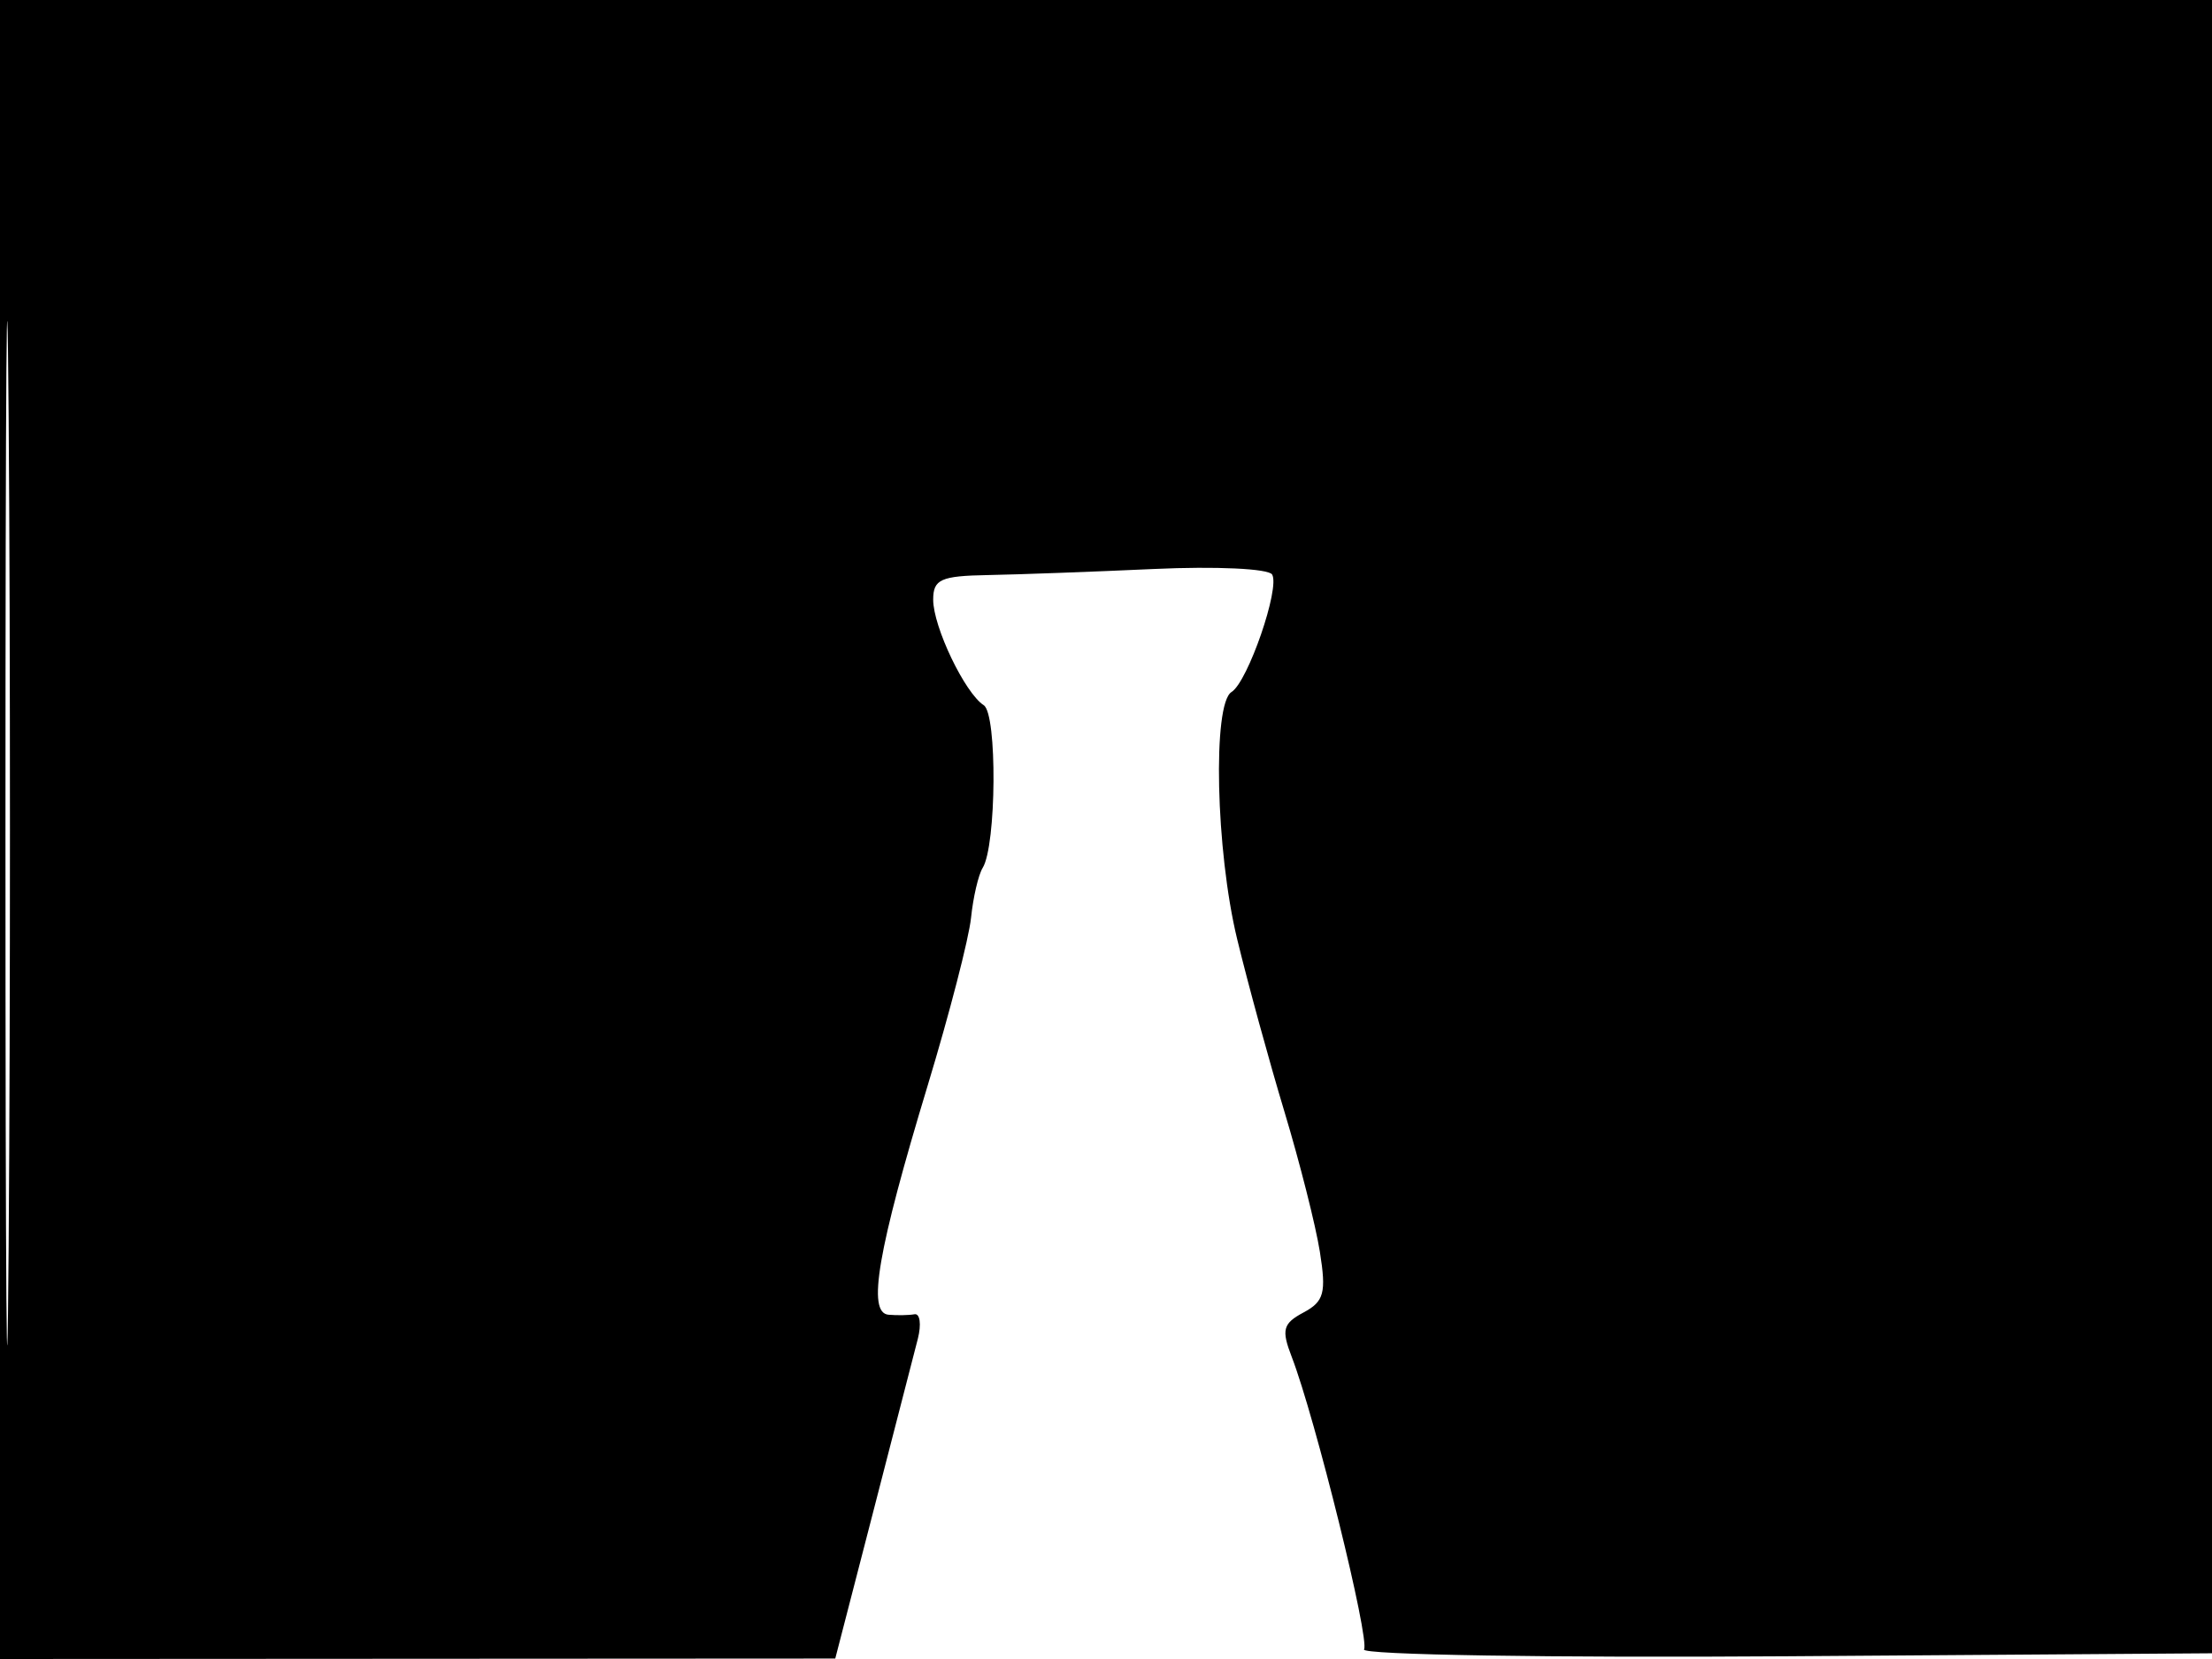 <svg xmlns="http://www.w3.org/2000/svg" width="192" height="144" viewBox="0 0 192 144" version="1.1">
	<path d="M 0 72 L 0 144 36.250 143.980 L 72.500 143.960 75.792 131.230 C 77.603 124.228, 79.346 117.469, 79.667 116.208 C 79.987 114.948, 79.855 113.989, 79.375 114.077 C 78.894 114.165, 77.880 114.184, 77.122 114.118 C 75.250 113.958, 76.171 108.575, 80.529 94.198 C 82.413 87.982, 84.104 81.441, 84.286 79.661 C 84.469 77.882, 84.923 75.933, 85.296 75.329 C 86.494 73.391, 86.570 61.973, 85.390 61.214 C 83.754 60.162, 81 54.413, 81 52.050 C 81 50.283, 81.656 49.988, 85.750 49.915 C 88.362 49.868, 94.853 49.630, 100.174 49.387 C 105.530 49.141, 110.101 49.355, 110.417 49.865 C 111.130 51.019, 108.309 59.191, 106.895 60.065 C 105.236 61.090, 105.525 73.835, 107.381 81.500 C 108.313 85.350, 110.162 92.100, 111.490 96.500 C 112.817 100.900, 114.201 106.370, 114.564 108.655 C 115.131 112.219, 114.930 112.967, 113.144 113.923 C 111.355 114.880, 111.211 115.419, 112.118 117.768 C 114.154 123.044, 118.919 142.322, 118.396 143.169 C 118.105 143.639, 134.659 143.906, 155.183 143.762 L 192.500 143.500 192.757 71.750 L 193.013 0 96.507 0 L 0 0 0 72 M 0.474 72.500 C 0.474 112.100, 0.598 128.154, 0.750 108.176 C 0.901 88.198, 0.901 55.798, 0.750 36.176 C 0.598 16.554, 0.474 32.900, 0.474 72.500" stroke="none" fill="black" fill-rule="evenodd"/>
</svg>